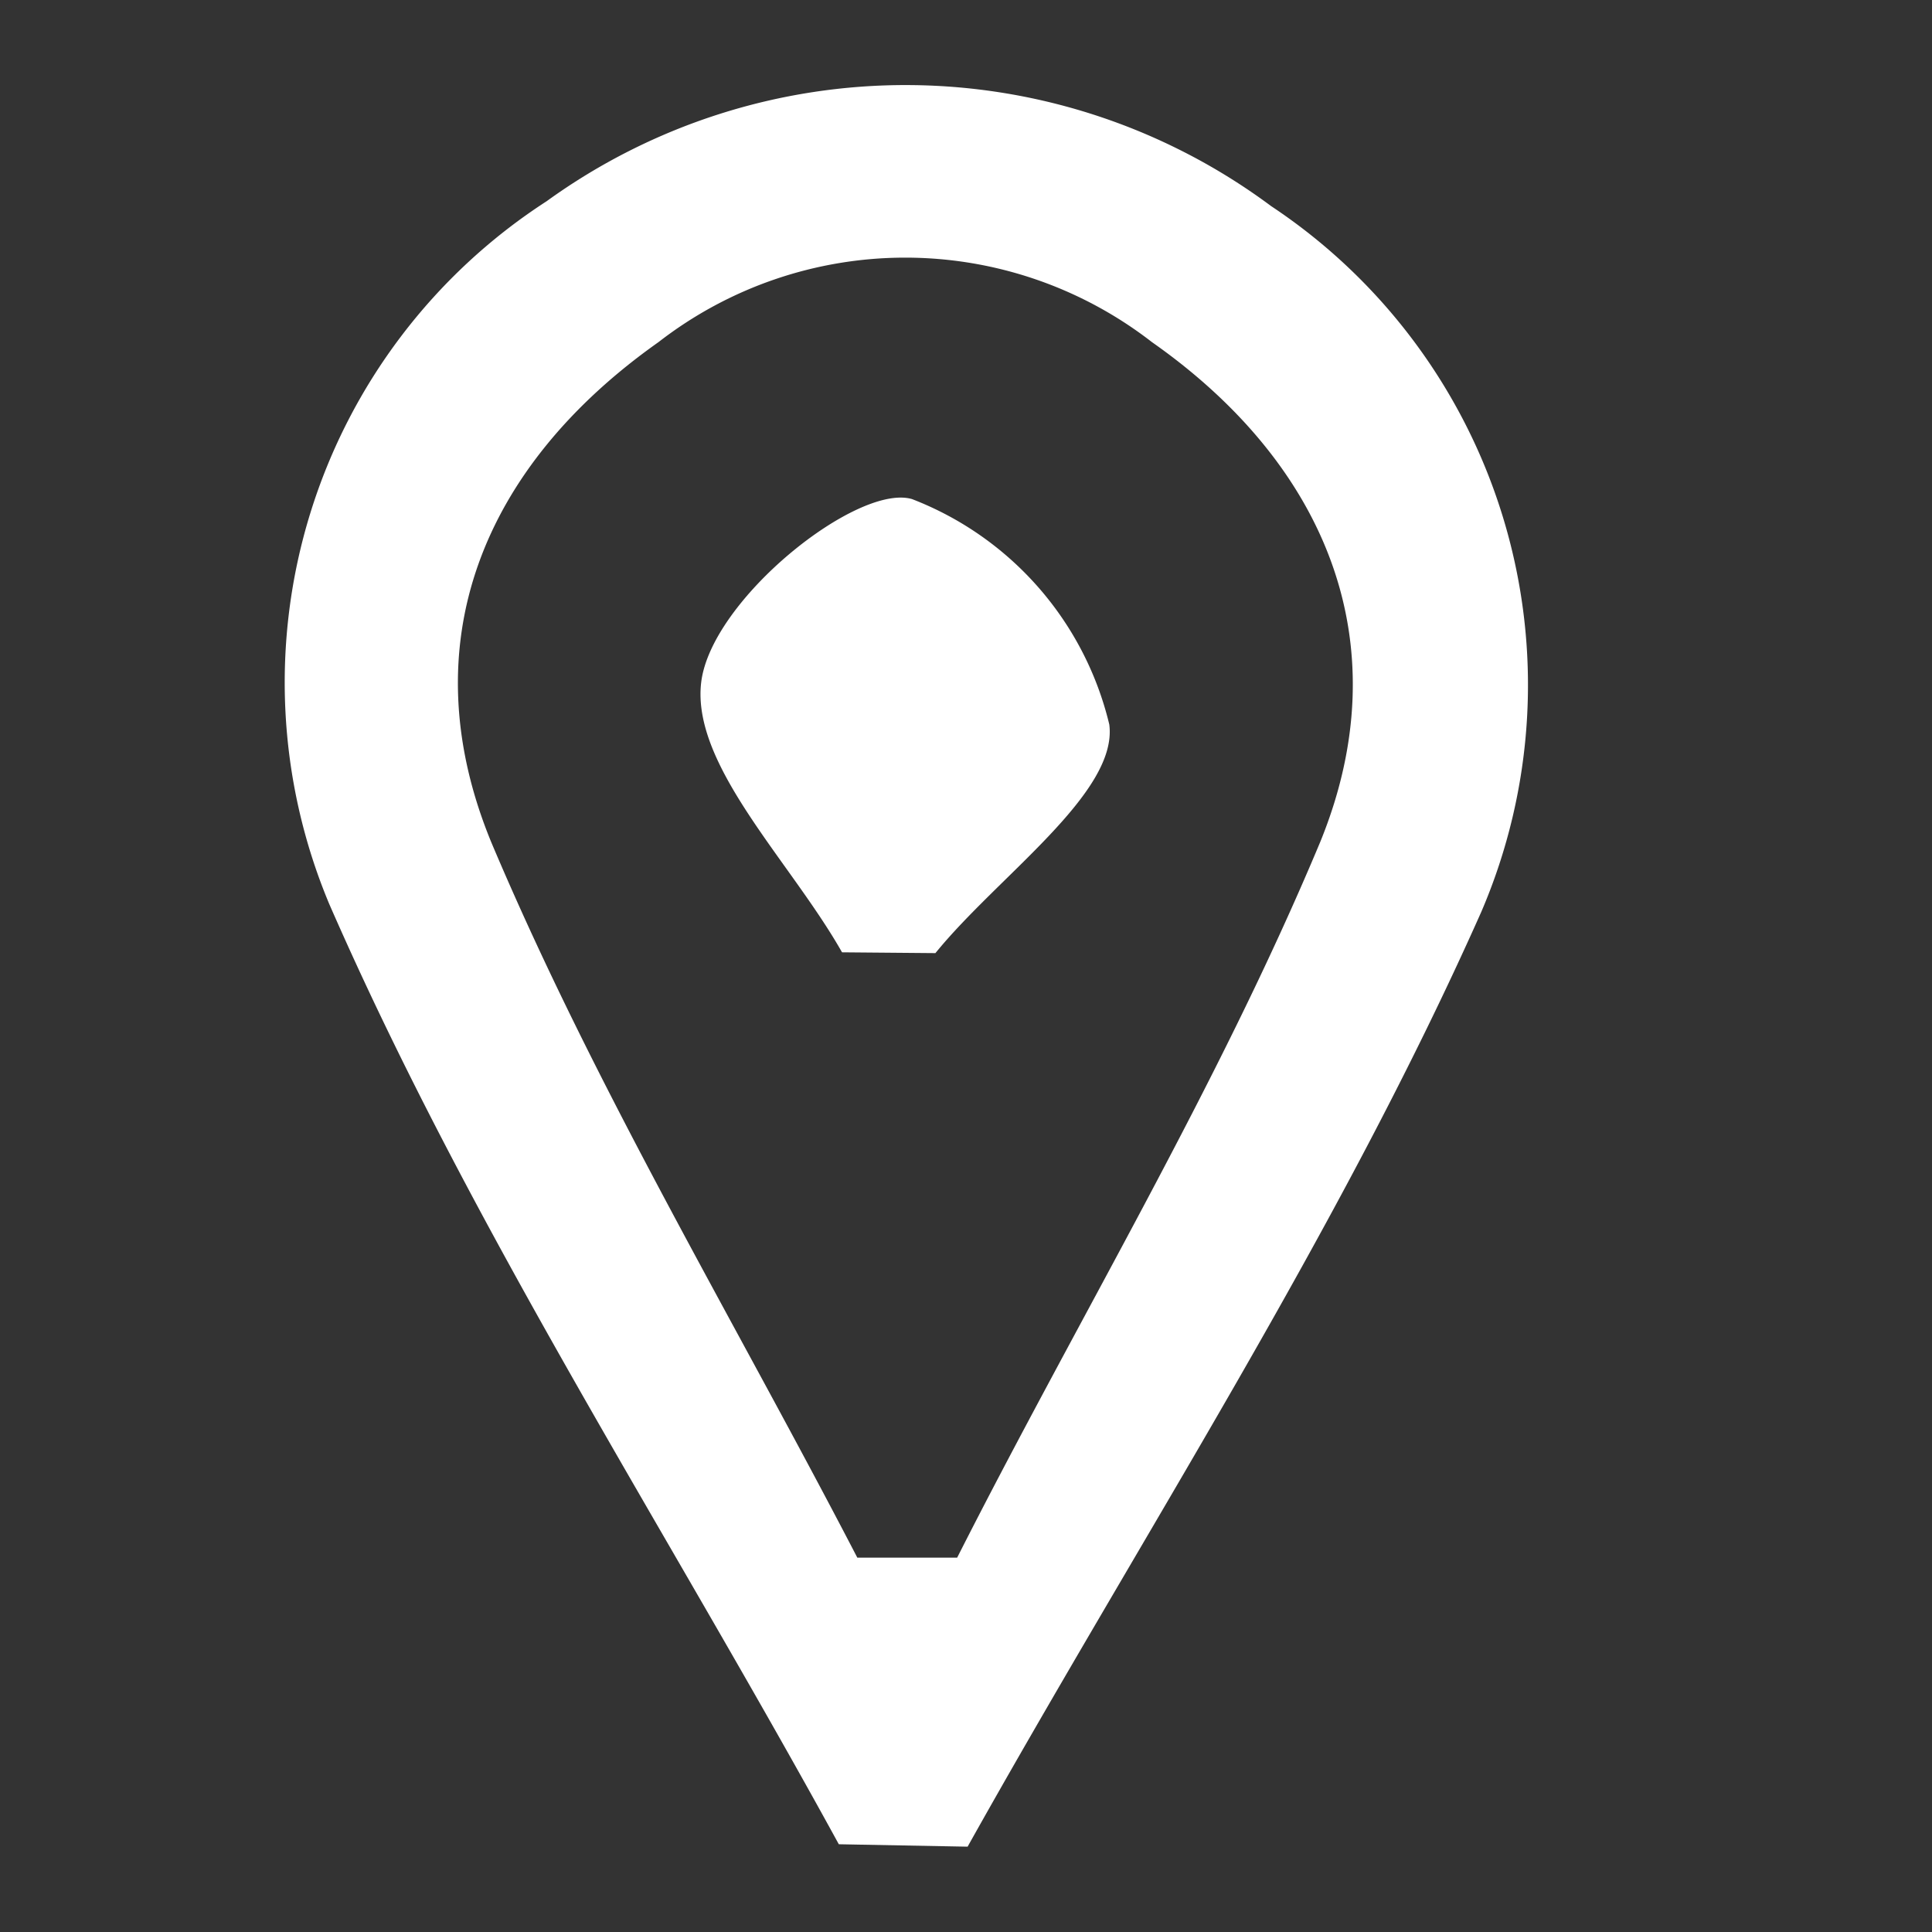 <svg id="Layer_1" data-name="Layer 1" xmlns="http://www.w3.org/2000/svg" viewBox="0 0 24 24"><rect x="0" y="0" width="24" height="24" fill="#333333" stroke="none"/><defs><style>.cls-1{fill:none;}.cls-2{fill:#fff;}</style></defs><path class="cls-1" d="M0,0H24V24H0Z"/><path class="cls-2" d="M10.42,22.91C8.28,19,5.86,15.28,4.09,11.23A7.12,7.12,0,0,1,6.79,2.5a7.61,7.61,0,0,1,9,.06,7.14,7.14,0,0,1,2.61,8.77c-1.78,4-4.22,7.75-6.38,11.61Zm.23-3.56h1.24c1.52-3,3.23-5.83,4.51-8.89,1-2.45.09-4.68-2.09-6.21a5,5,0,0,0-6.13,0C6,5.79,5.08,8,6.11,10.48,7.4,13.53,9.12,16.4,10.65,19.35Z"/><path class="cls-2" d="M10.46,11.83C9.82,10.7,8.59,9.51,8.71,8.48S10.65,6,11.33,6.2A4,4,0,0,1,13.78,9c.11.85-1.38,1.88-2.16,2.84Z"/></svg>